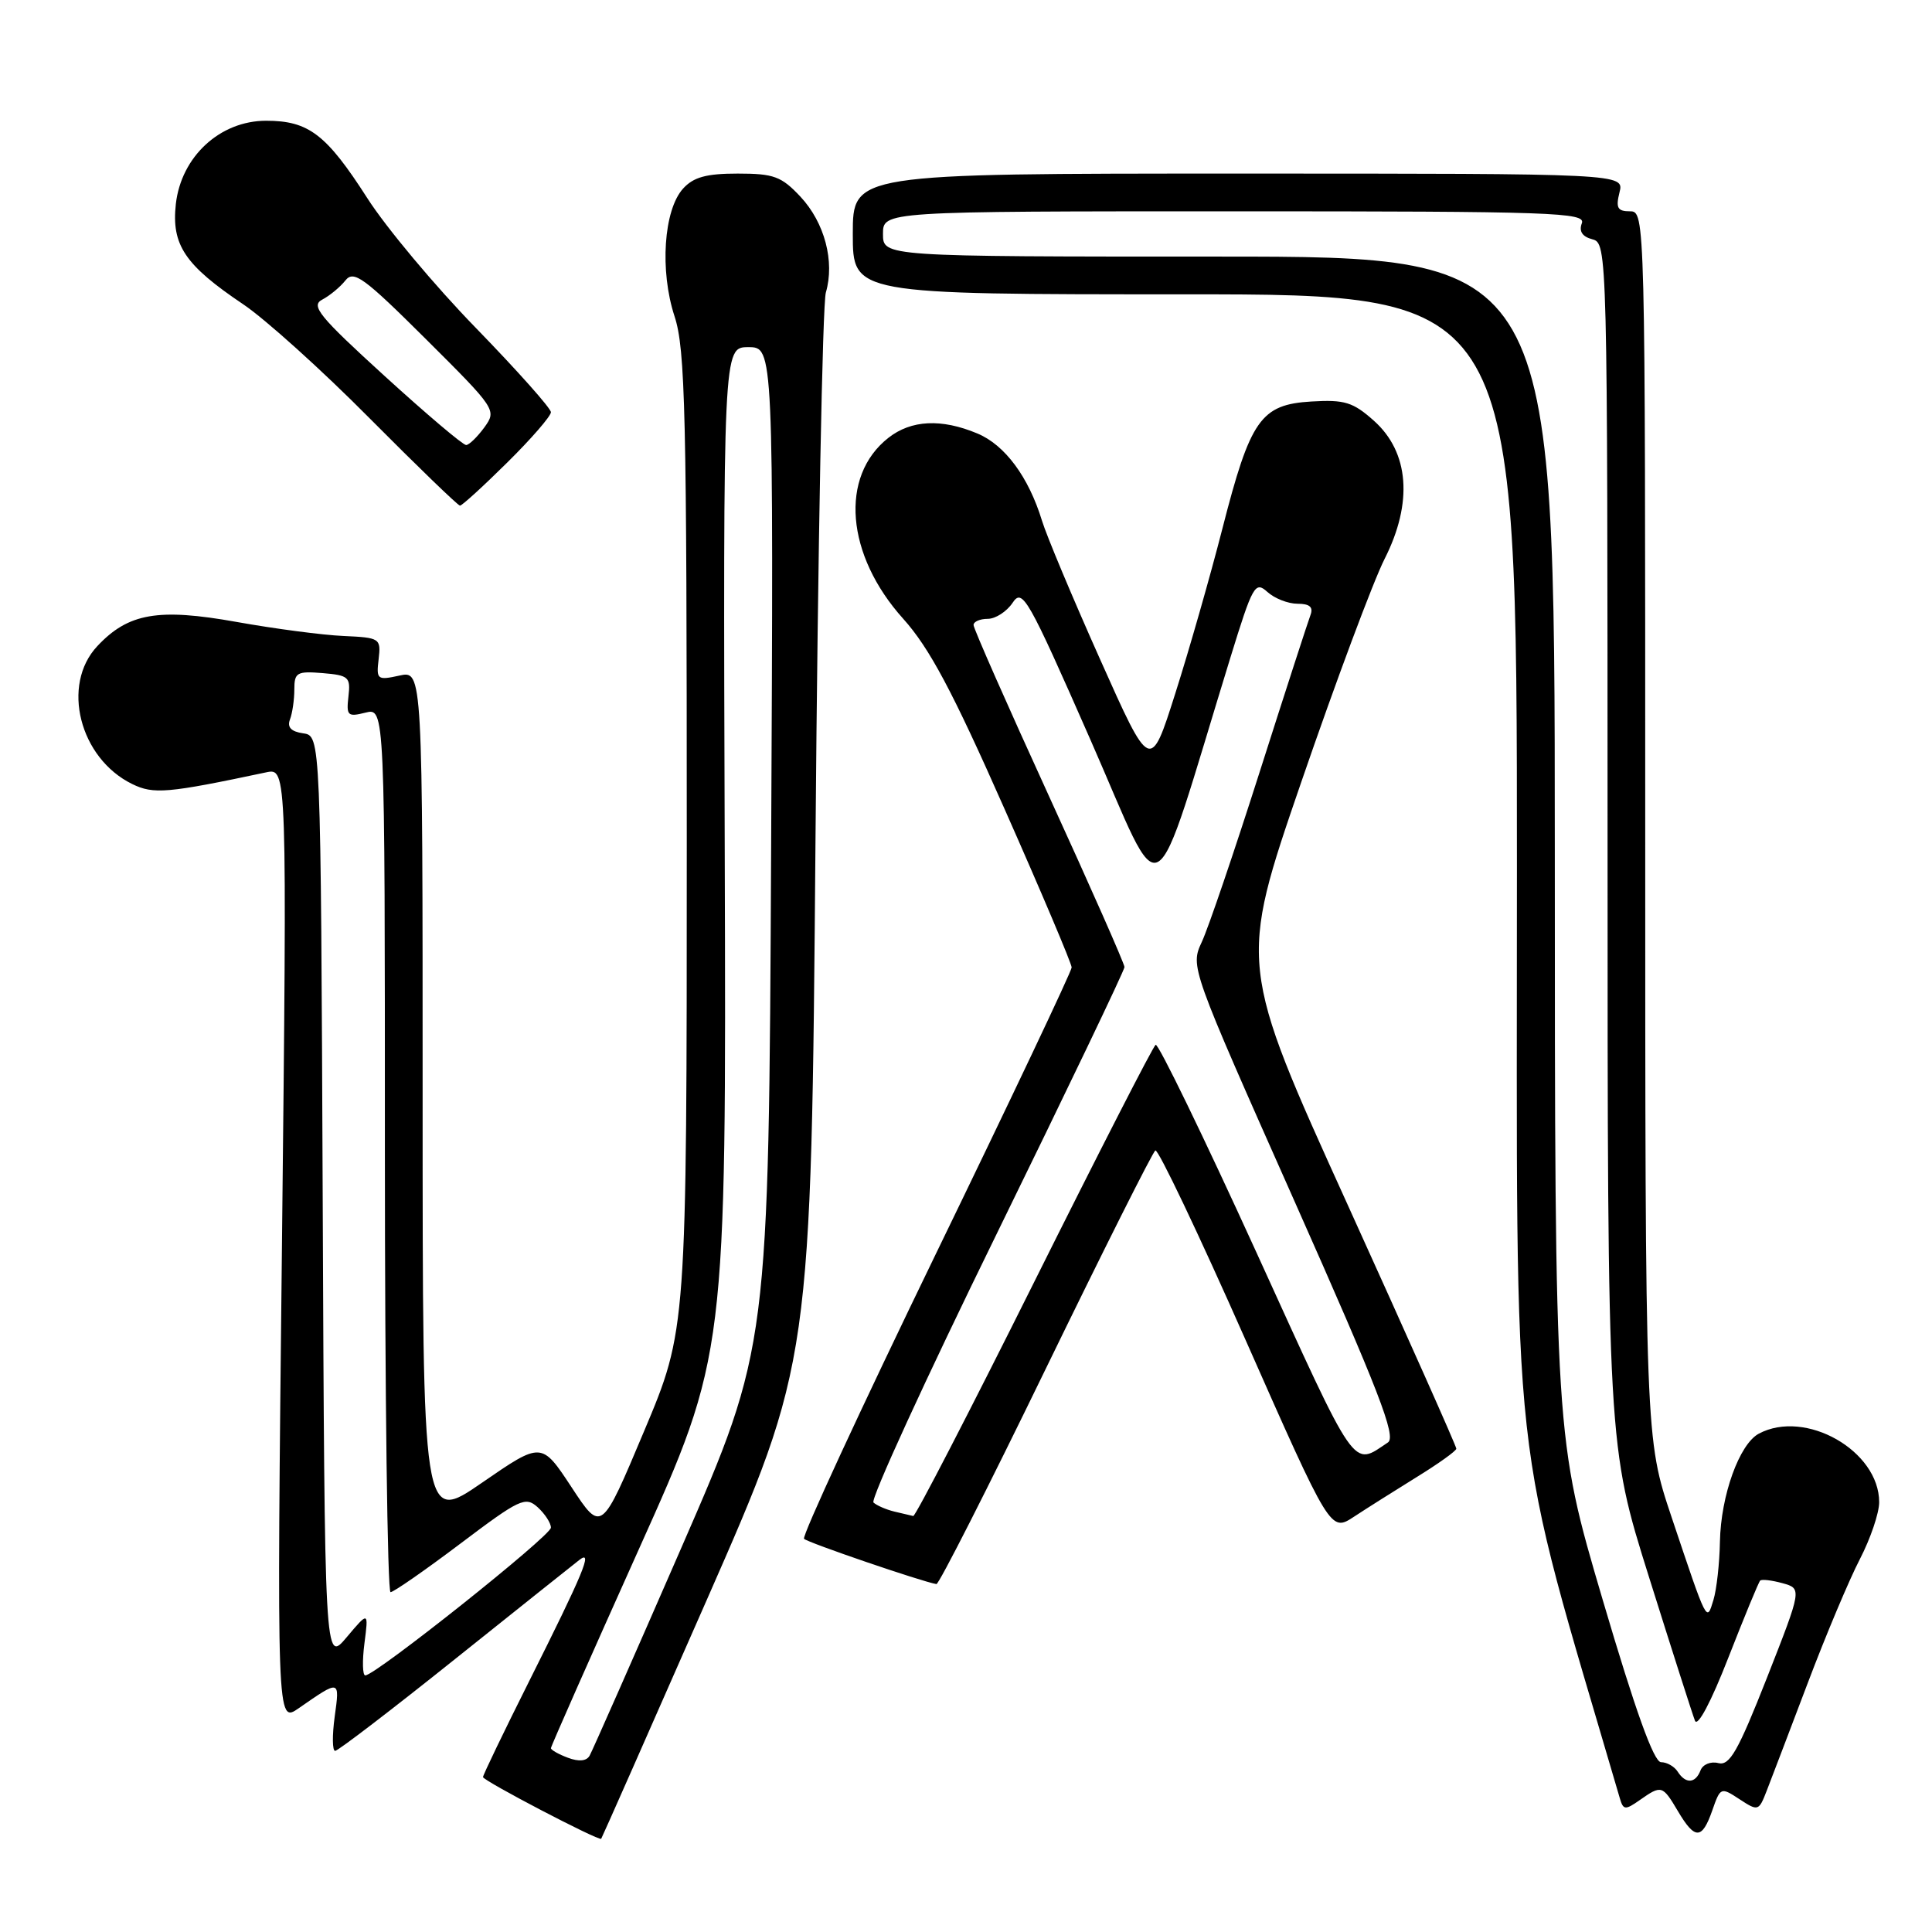<?xml version="1.0" encoding="UTF-8" standalone="no"?>
<!DOCTYPE svg PUBLIC "-//W3C//DTD SVG 1.1//EN" "http://www.w3.org/Graphics/SVG/1.1/DTD/svg11.dtd" >
<svg xmlns="http://www.w3.org/2000/svg" xmlns:xlink="http://www.w3.org/1999/xlink" version="1.1" viewBox="0 0 256 256">
 <g >
 <path fill="currentColor"
d=" M 93.65 212.00 C 107.49 180.50 107.49 180.50 108.06 111.00 C 108.37 72.77 108.99 40.27 109.43 38.76 C 110.63 34.64 109.27 29.50 106.07 26.07 C 103.54 23.37 102.54 23.00 97.75 23.00 C 93.59 23.00 91.89 23.47 90.51 24.99 C 87.94 27.83 87.40 35.87 89.38 41.91 C 90.81 46.29 91.00 54.56 91.00 111.54 C 91.00 176.21 91.00 176.21 85.34 189.65 C 79.69 203.09 79.69 203.09 75.73 197.06 C 71.76 191.03 71.76 191.03 63.88 196.46 C 56.00 201.89 56.00 201.89 56.00 145.37 C 56.00 88.84 56.00 88.84 52.92 89.52 C 49.99 90.16 49.85 90.05 50.17 87.35 C 50.49 84.58 50.36 84.49 45.50 84.27 C 42.75 84.15 36.38 83.31 31.35 82.41 C 20.96 80.55 17.00 81.24 12.90 85.61 C 8.07 90.75 10.53 100.47 17.52 103.89 C 20.35 105.27 22.16 105.12 35.27 102.34 C 38.04 101.76 38.04 101.76 37.36 165.06 C 36.67 228.37 36.67 228.37 39.58 226.35 C 45.07 222.54 45.03 222.53 44.35 227.45 C 44.01 229.95 44.03 232.00 44.41 232.00 C 44.78 232.00 51.93 226.53 60.29 219.84 C 68.66 213.15 76.08 207.23 76.78 206.69 C 78.62 205.27 77.33 208.37 70.08 222.84 C 66.74 229.51 64.00 235.20 64.00 235.47 C 64.00 235.95 79.33 243.96 79.66 243.65 C 79.74 243.57 86.04 229.32 93.65 212.00 Z  M 226.89 239.88 C 227.96 236.81 228.02 236.78 230.50 238.41 C 232.96 240.02 233.05 239.99 234.10 237.28 C 234.70 235.75 237.14 229.32 239.54 223.00 C 241.93 216.68 245.04 209.29 246.45 206.58 C 247.85 203.87 249.00 200.49 249.00 199.05 C 249.00 192.23 239.23 186.67 233.05 189.97 C 230.47 191.35 228.02 198.16 227.90 204.27 C 227.85 207.15 227.46 210.62 227.04 212.00 C 226.13 214.98 226.26 215.24 221.50 201.05 C 218.00 190.61 218.00 190.61 218.00 109.30 C 218.00 28.41 217.99 28.00 215.98 28.00 C 214.33 28.00 214.08 27.55 214.59 25.50 C 215.22 23.00 215.22 23.00 164.11 23.00 C 113.00 23.00 113.00 23.00 113.00 31.00 C 113.00 39.00 113.00 39.00 157.00 39.00 C 201.00 39.00 201.00 39.00 201.00 115.12 C 201.00 197.87 199.90 187.97 214.63 238.26 C 215.09 239.85 215.34 239.88 217.29 238.51 C 220.16 236.50 220.29 236.54 222.34 240.00 C 224.59 243.80 225.53 243.78 226.89 239.88 Z  M 138.54 181.43 C 146.18 165.71 152.73 152.67 153.09 152.44 C 153.46 152.22 158.83 163.50 165.03 177.52 C 176.30 203.01 176.30 203.01 179.40 200.98 C 181.10 199.86 184.85 197.50 187.72 195.72 C 190.59 193.95 192.96 192.26 192.97 191.96 C 192.99 191.67 186.50 177.11 178.56 159.61 C 164.12 127.80 164.12 127.80 172.42 103.64 C 176.99 90.35 181.96 77.03 183.47 74.05 C 187.24 66.61 186.73 59.93 182.06 55.76 C 179.28 53.28 178.18 52.94 173.78 53.20 C 167.05 53.60 165.68 55.56 161.97 70.06 C 160.36 76.35 157.55 86.18 155.73 91.89 C 152.43 102.29 152.43 102.29 145.78 87.39 C 142.12 79.20 138.65 70.92 138.07 69.00 C 136.30 63.21 133.16 58.96 129.51 57.44 C 124.74 55.44 120.73 55.64 117.71 58.02 C 111.22 63.12 112.08 73.54 119.68 81.99 C 123.15 85.85 126.19 91.55 133.08 107.13 C 137.99 118.21 142.00 127.69 142.00 128.19 C 142.00 128.68 133.89 145.79 123.98 166.20 C 114.08 186.61 106.23 203.57 106.54 203.90 C 107.01 204.40 122.16 209.58 124.08 209.90 C 124.40 209.96 130.91 197.14 138.54 181.43 Z  M 67.22 61.28 C 70.40 58.14 73.00 55.14 73.00 54.62 C 73.00 54.10 68.54 49.10 63.10 43.50 C 57.65 37.91 51.16 30.15 48.68 26.27 C 43.24 17.79 40.90 16.00 35.26 16.00 C 29.15 16.00 24.01 20.75 23.30 27.03 C 22.70 32.46 24.49 35.12 32.24 40.33 C 35.13 42.27 42.67 49.06 48.98 55.43 C 55.30 61.79 60.69 67.00 60.95 67.00 C 61.22 67.00 64.04 64.43 67.22 61.28 Z  M 75.25 232.91 C 74.01 232.45 73.00 231.87 73.00 231.64 C 73.00 231.40 78.23 219.58 84.62 205.35 C 96.24 179.50 96.24 179.50 96.03 112.75 C 95.82 46.00 95.82 46.00 99.16 46.00 C 102.50 46.00 102.50 46.00 102.18 112.25 C 101.86 178.50 101.86 178.50 90.32 205.00 C 83.97 219.57 78.48 232.01 78.13 232.63 C 77.72 233.36 76.71 233.46 75.25 232.91 Z  M 48.29 217.75 C 48.84 213.50 48.84 213.50 45.93 216.95 C 43.02 220.41 43.02 220.41 42.76 158.95 C 42.50 97.50 42.50 97.50 40.17 97.17 C 38.58 96.94 38.03 96.37 38.42 95.34 C 38.74 94.51 39.00 92.72 39.00 91.36 C 39.00 89.11 39.34 88.91 42.75 89.19 C 46.21 89.48 46.47 89.72 46.17 92.29 C 45.88 94.84 46.07 95.02 48.42 94.43 C 51.00 93.78 51.00 93.78 51.00 152.39 C 51.00 184.63 51.34 210.99 51.75 210.97 C 52.16 210.96 56.32 208.07 61.00 204.54 C 68.87 198.60 69.62 198.25 71.25 199.72 C 72.21 200.60 73.00 201.81 73.00 202.42 C 73.00 203.50 49.75 222.00 48.40 222.00 C 48.04 222.00 47.99 220.09 48.29 217.75 Z  M 222.30 234.75 C 221.86 234.06 220.87 233.50 220.10 233.50 C 219.14 233.50 216.71 226.72 212.37 212.00 C 206.03 190.50 206.03 190.50 206.02 112.25 C 206.00 34.00 206.00 34.00 161.50 34.00 C 117.00 34.00 117.00 34.00 117.00 31.00 C 117.00 28.00 117.00 28.00 163.61 28.00 C 205.83 28.00 210.16 28.15 209.60 29.59 C 209.20 30.65 209.66 31.36 211.00 31.71 C 212.98 32.23 213.00 33.02 213.01 111.87 C 213.01 191.50 213.01 191.50 218.51 209.00 C 221.53 218.62 224.27 227.18 224.59 228.00 C 224.94 228.89 226.73 225.51 229.01 219.66 C 231.13 214.24 233.02 209.65 233.23 209.44 C 233.43 209.23 234.76 209.39 236.19 209.78 C 238.77 210.50 238.77 210.50 234.14 222.29 C 230.29 232.06 229.19 234.00 227.69 233.62 C 226.69 233.36 225.63 233.79 225.33 234.58 C 224.66 236.33 223.36 236.41 222.30 234.75 Z  M 118.50 200.29 C 117.40 200.02 116.16 199.48 115.74 199.09 C 115.32 198.69 122.63 182.75 131.99 163.65 C 141.34 144.55 149.00 128.57 149.00 128.14 C 149.00 127.71 144.50 117.52 139.00 105.50 C 133.50 93.48 129.00 83.28 129.00 82.82 C 129.00 82.37 129.85 82.00 130.88 82.00 C 131.91 82.00 133.39 81.04 134.17 79.88 C 135.48 77.90 136.17 79.10 144.50 98.05 C 154.47 120.73 152.31 121.99 163.02 87.18 C 165.99 77.54 166.31 76.97 167.93 78.43 C 168.88 79.30 170.68 80.00 171.94 80.00 C 173.53 80.00 174.04 80.44 173.65 81.48 C 173.34 82.29 170.31 91.63 166.93 102.23 C 163.55 112.83 160.10 122.99 159.25 124.80 C 157.72 128.11 157.72 128.11 171.52 159.15 C 182.71 184.33 185.05 190.36 183.91 191.13 C 179.13 194.32 179.94 195.49 166.50 165.99 C 159.49 150.61 153.47 138.22 153.13 138.44 C 152.78 138.66 145.53 152.83 137.01 169.92 C 128.49 187.01 121.29 200.95 121.01 200.88 C 120.73 200.82 119.60 200.55 118.50 200.29 Z  M 50.96 49.82 C 42.27 41.90 41.14 40.51 42.70 39.70 C 43.69 39.18 45.07 38.04 45.77 37.16 C 46.87 35.77 48.21 36.75 56.44 44.94 C 65.74 54.20 65.83 54.34 64.18 56.63 C 63.25 57.90 62.17 58.95 61.77 58.97 C 61.36 58.99 56.50 54.87 50.96 49.82 Z "/>
</g>
</svg>